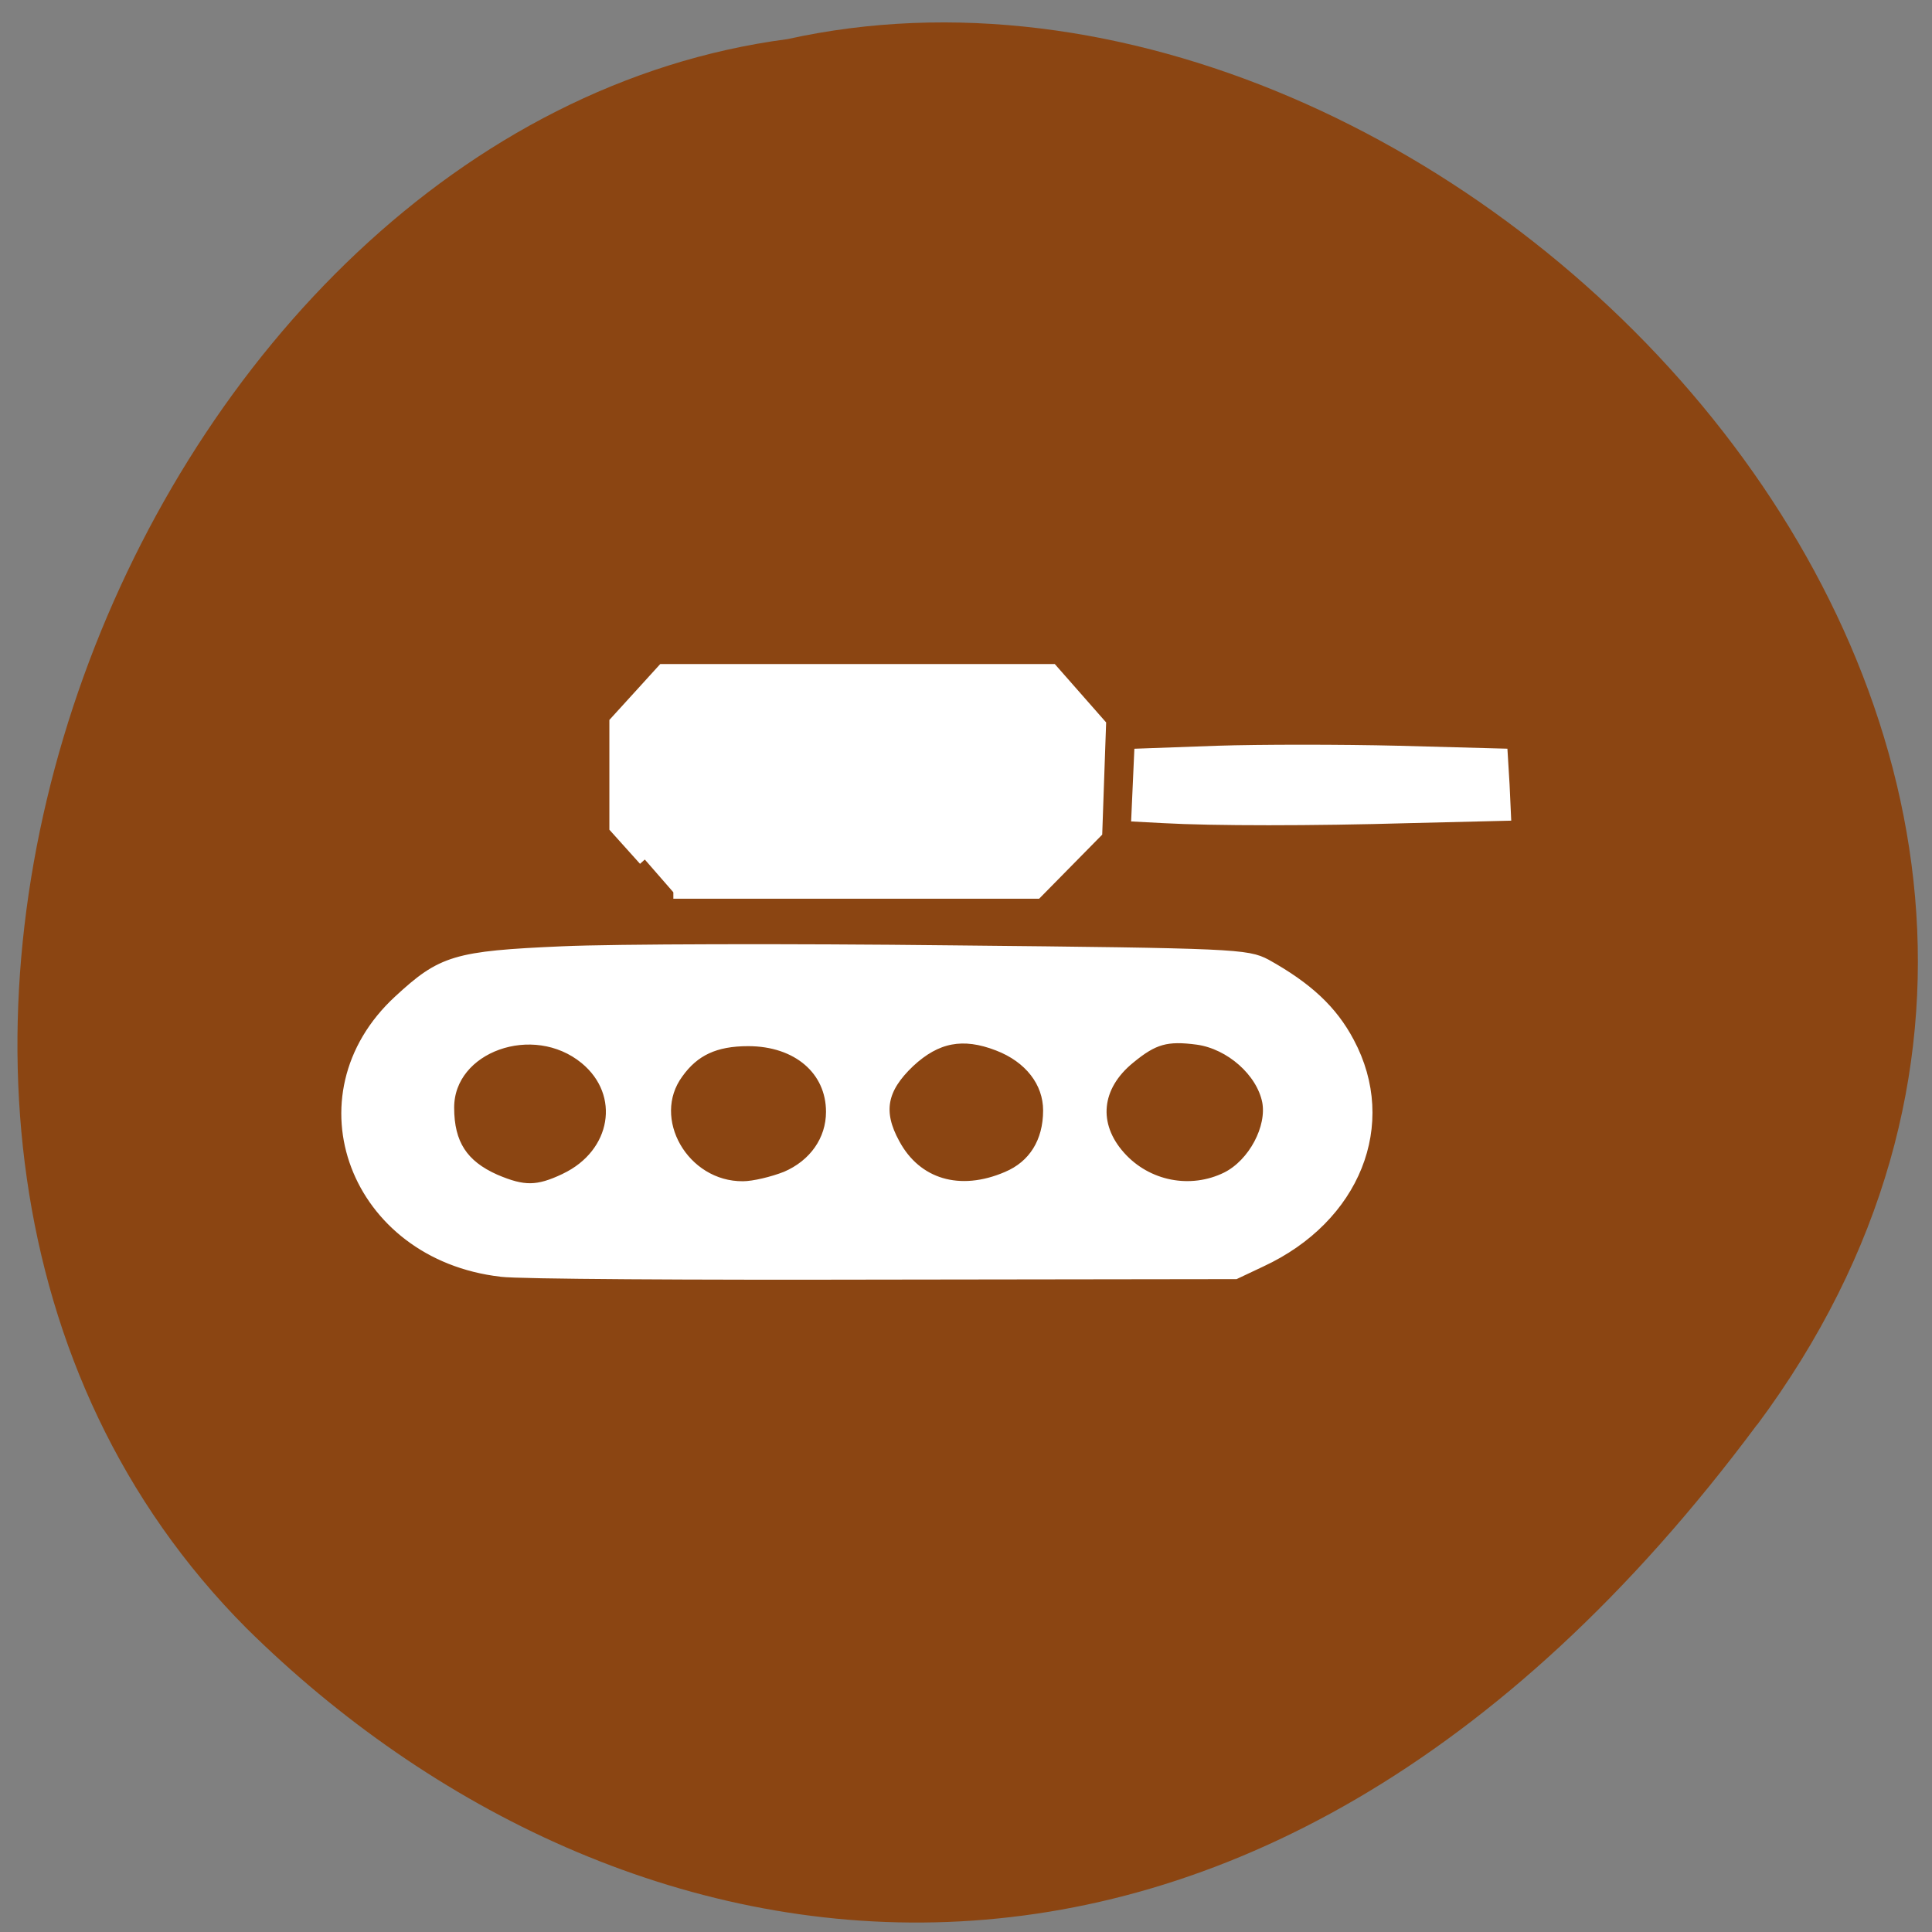 <svg xmlns="http://www.w3.org/2000/svg" viewBox="0 0 16 16"><rect x="0" y="0" width="16" height="16" fill="#808080" stroke="none"/><path d="m 14.551 11.801 c 4.25 -5.711 -2.551 -12.688 -8.03 -11.477 c -5.395 0.711 -8.652 8.969 -4.48 13.16 c 3.055 3.02 8.262 4.03 12.512 -1.688" fill="#8b4512"/><g fill="#fff" stroke="#fff" transform="scale(0.062)"><path d="m 66.938 169.75 c -19.438 -2.25 -27.438 -23.313 -13.625 -36.06 c 5.75 -5.313 7.5 -5.875 21.813 -6.5 c 6.938 -0.313 30.31 -0.375 52 -0.125 c 37.875 0.375 39.438 0.5 41.938 1.813 c 5.5 3.063 8.813 6.125 11.06 10.375 c 5.813 10.875 0.813 23.375 -11.688 29.19 l -3.438 1.625 l -46.813 0.063 c -25.75 0.063 -48.813 -0.063 -51.25 -0.375 m 8.563 -12.25 c 7 -3.313 8.375 -11.438 2.688 -16.12 c -6.938 -5.688 -18.313 -1.625 -18.313 6.563 c 0 4.875 1.875 7.75 6.25 9.688 c 3.813 1.625 5.688 1.625 9.375 -0.125 m 29.5 -0.25 c 3.813 -1.625 6.125 -4.938 6.125 -8.75 c 0 -5.625 -4.563 -9.563 -11.188 -9.563 c -4.438 0 -7.25 1.313 -9.438 4.375 c -4.5 6.125 0.75 15.313 8.75 15.25 c 1.438 0 4 -0.625 5.75 -1.313 m 29.563 0 c 3.563 -1.5 5.563 -4.688 5.563 -8.938 c 0 -3.813 -2.563 -7.125 -6.813 -8.75 c -4.688 -1.813 -8.25 -1.125 -11.875 2.25 c -3.75 3.563 -4.375 6.688 -2 11 c 2.938 5.438 8.75 7.188 15.13 4.438 m 29.31 0.063 c 3.625 -1.813 6.188 -6.688 5.5 -10.25 c -0.813 -4 -5 -7.688 -9.375 -8.313 c -4.188 -0.563 -5.938 -0.063 -9.125 2.563 c -4.625 3.75 -5.125 8.938 -1.313 13.188 c 3.625 4.063 9.5 5.188 14.313 2.813" stroke-width="1.581"/><path d="m 86.13 114.81 l -3.875 -4.313 v -14 l 3.188 -3.5 l 3.125 -3.438 h 51.938 l 6.375 7.25 l -0.25 7.125 l -0.25 7.188 l -3.938 4 l -4 4.063 h -48.5" stroke-width="1.717"/><path d="m 155.38 109.25 l -3.563 -0.188 l 0.375 -8.375 l 10.375 -0.375 c 5.688 -0.188 16.563 -0.188 24.25 0 l 13.875 0.375 l 0.25 4.125 l 0.188 4.125 l -12.875 0.313 c -12.938 0.375 -26.25 0.375 -32.875 0" stroke-width="1.397"/></g></svg>